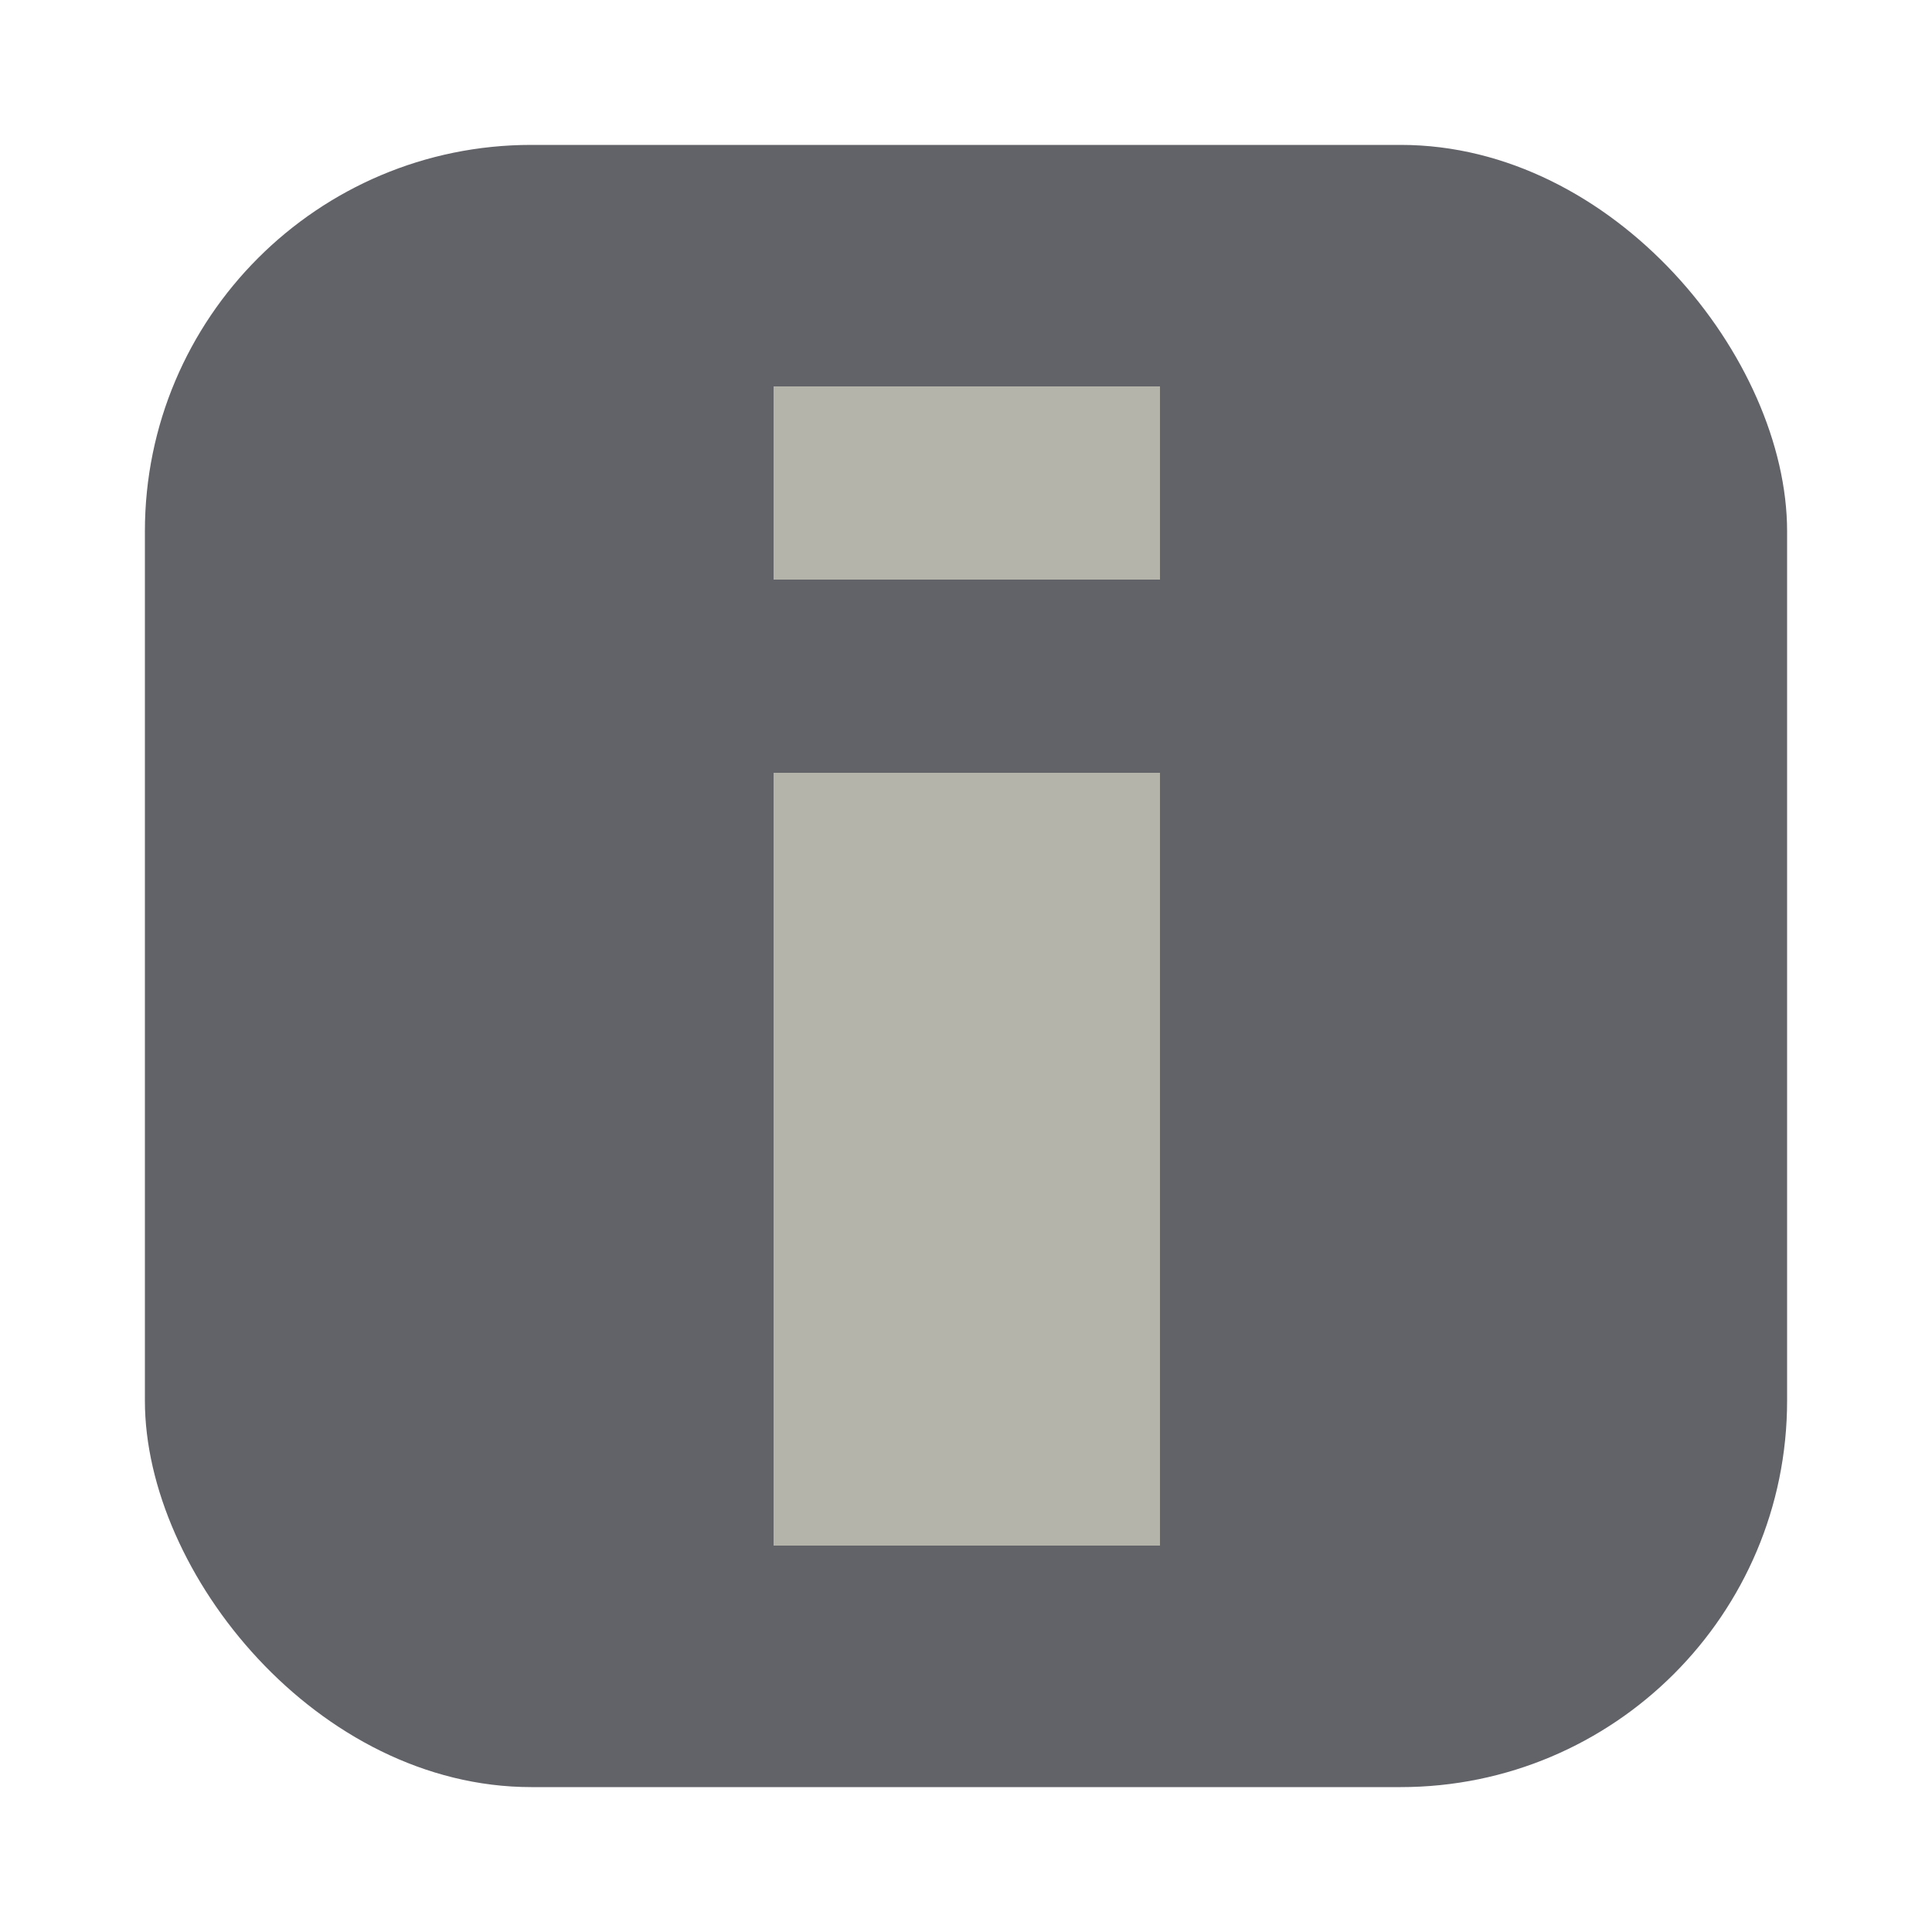 <?xml version="1.0" encoding="UTF-8" standalone="no"?>
<!-- Created with Inkscape (http://www.inkscape.org/) -->

<svg
   version="1.1"
   id="svg2"
   width="80"
   height="80"
   xml:space="preserve"
   inkscape:export-filename="base.svg"
   inkscape:export-xdpi="96"
   inkscape:export-ydpi="96"
   inkscape:version="1.3.2 (091e20ef0f, 2023-11-25)"
   sodipodi:docname="unintrusive_disabled.svg"
   xmlns:inkscape="http://www.inkscape.org/namespaces/inkscape"
   xmlns:sodipodi="http://sodipodi.sourceforge.net/DTD/sodipodi-0.dtd"
   xmlns="http://www.w3.org/2000/svg"
   xmlns:svg="http://www.w3.org/2000/svg"><defs
   id="defs6" /><sodipodi:namedview
   id="namedview4"
   pagecolor="#505050"
   bordercolor="#eeeeee"
   borderopacity="1"
   inkscape:showpageshadow="0"
   inkscape:pageopacity="0"
   inkscape:pagecheckerboard="0"
   inkscape:deskcolor="#505050"
   showgrid="true"
   inkscape:current-layer="svg2"
   inkscape:zoom="5.3916892"
   inkscape:cx="13.353885"
   inkscape:cy="44.976628"
   inkscape:window-width="3474"
   inkscape:window-height="1387"
   inkscape:window-x="81"
   inkscape:window-y="30"
   inkscape:window-maximized="0"><inkscape:grid
     type="xygrid"
     id="Main Grid"
     originx="0"
     originy="0"
     spacingy="1"
     spacingx="1"
     units="px"
     visible="true"
     empspacing="4"
     snapvisiblegridlinesonly="true" /><inkscape:page
     x="0"
     y="0"
     width="80"
     height="80"
     id="page1"
     margin="0"
     bleed="0" /></sodipodi:namedview>
    

    

    
<g
   id="g3"
   inkscape:label="Button Disabled"
   transform="translate(0,-0)"><rect
     style="display:inline;fill:#1e1f29;fill-opacity:0.699;fill-rule:evenodd;stroke-width:2;stroke-linecap:square;stroke-linejoin:round;stroke-miterlimit:0"
     id="rect4"
     width="68"
     height="68"
     x="6"
     y="6"
     rx="16"
     ry="16"
     inkscape:label="Fill" /></g><g
   id="g8"
   inkscape:label="i Icon"
   transform="matrix(1,0,0,-1,-0,80)"
   style="display:inline;fill:#f8f8f2"><rect
     style="fill:#b4b4ab;fill-rule:evenodd;stroke:none;stroke-width:100;stroke-linecap:square;stroke-linejoin:round;stroke-miterlimit:0"
     id="rect8-5"
     width="16"
     height="8"
     x="32.033"
     y="56"
     ry="0"
     rx="0"
     inkscape:label="i 2" /><rect
     style="display:inline;fill:#b4b4ab;fill-rule:evenodd;stroke:none;stroke-width:100;stroke-linecap:square;stroke-linejoin:round;stroke-miterlimit:0"
     id="rect8"
     width="16"
     height="32"
     x="32.033"
     y="16"
     ry="0"
     rx="0"
     inkscape:label="i 1" /></g></svg>
